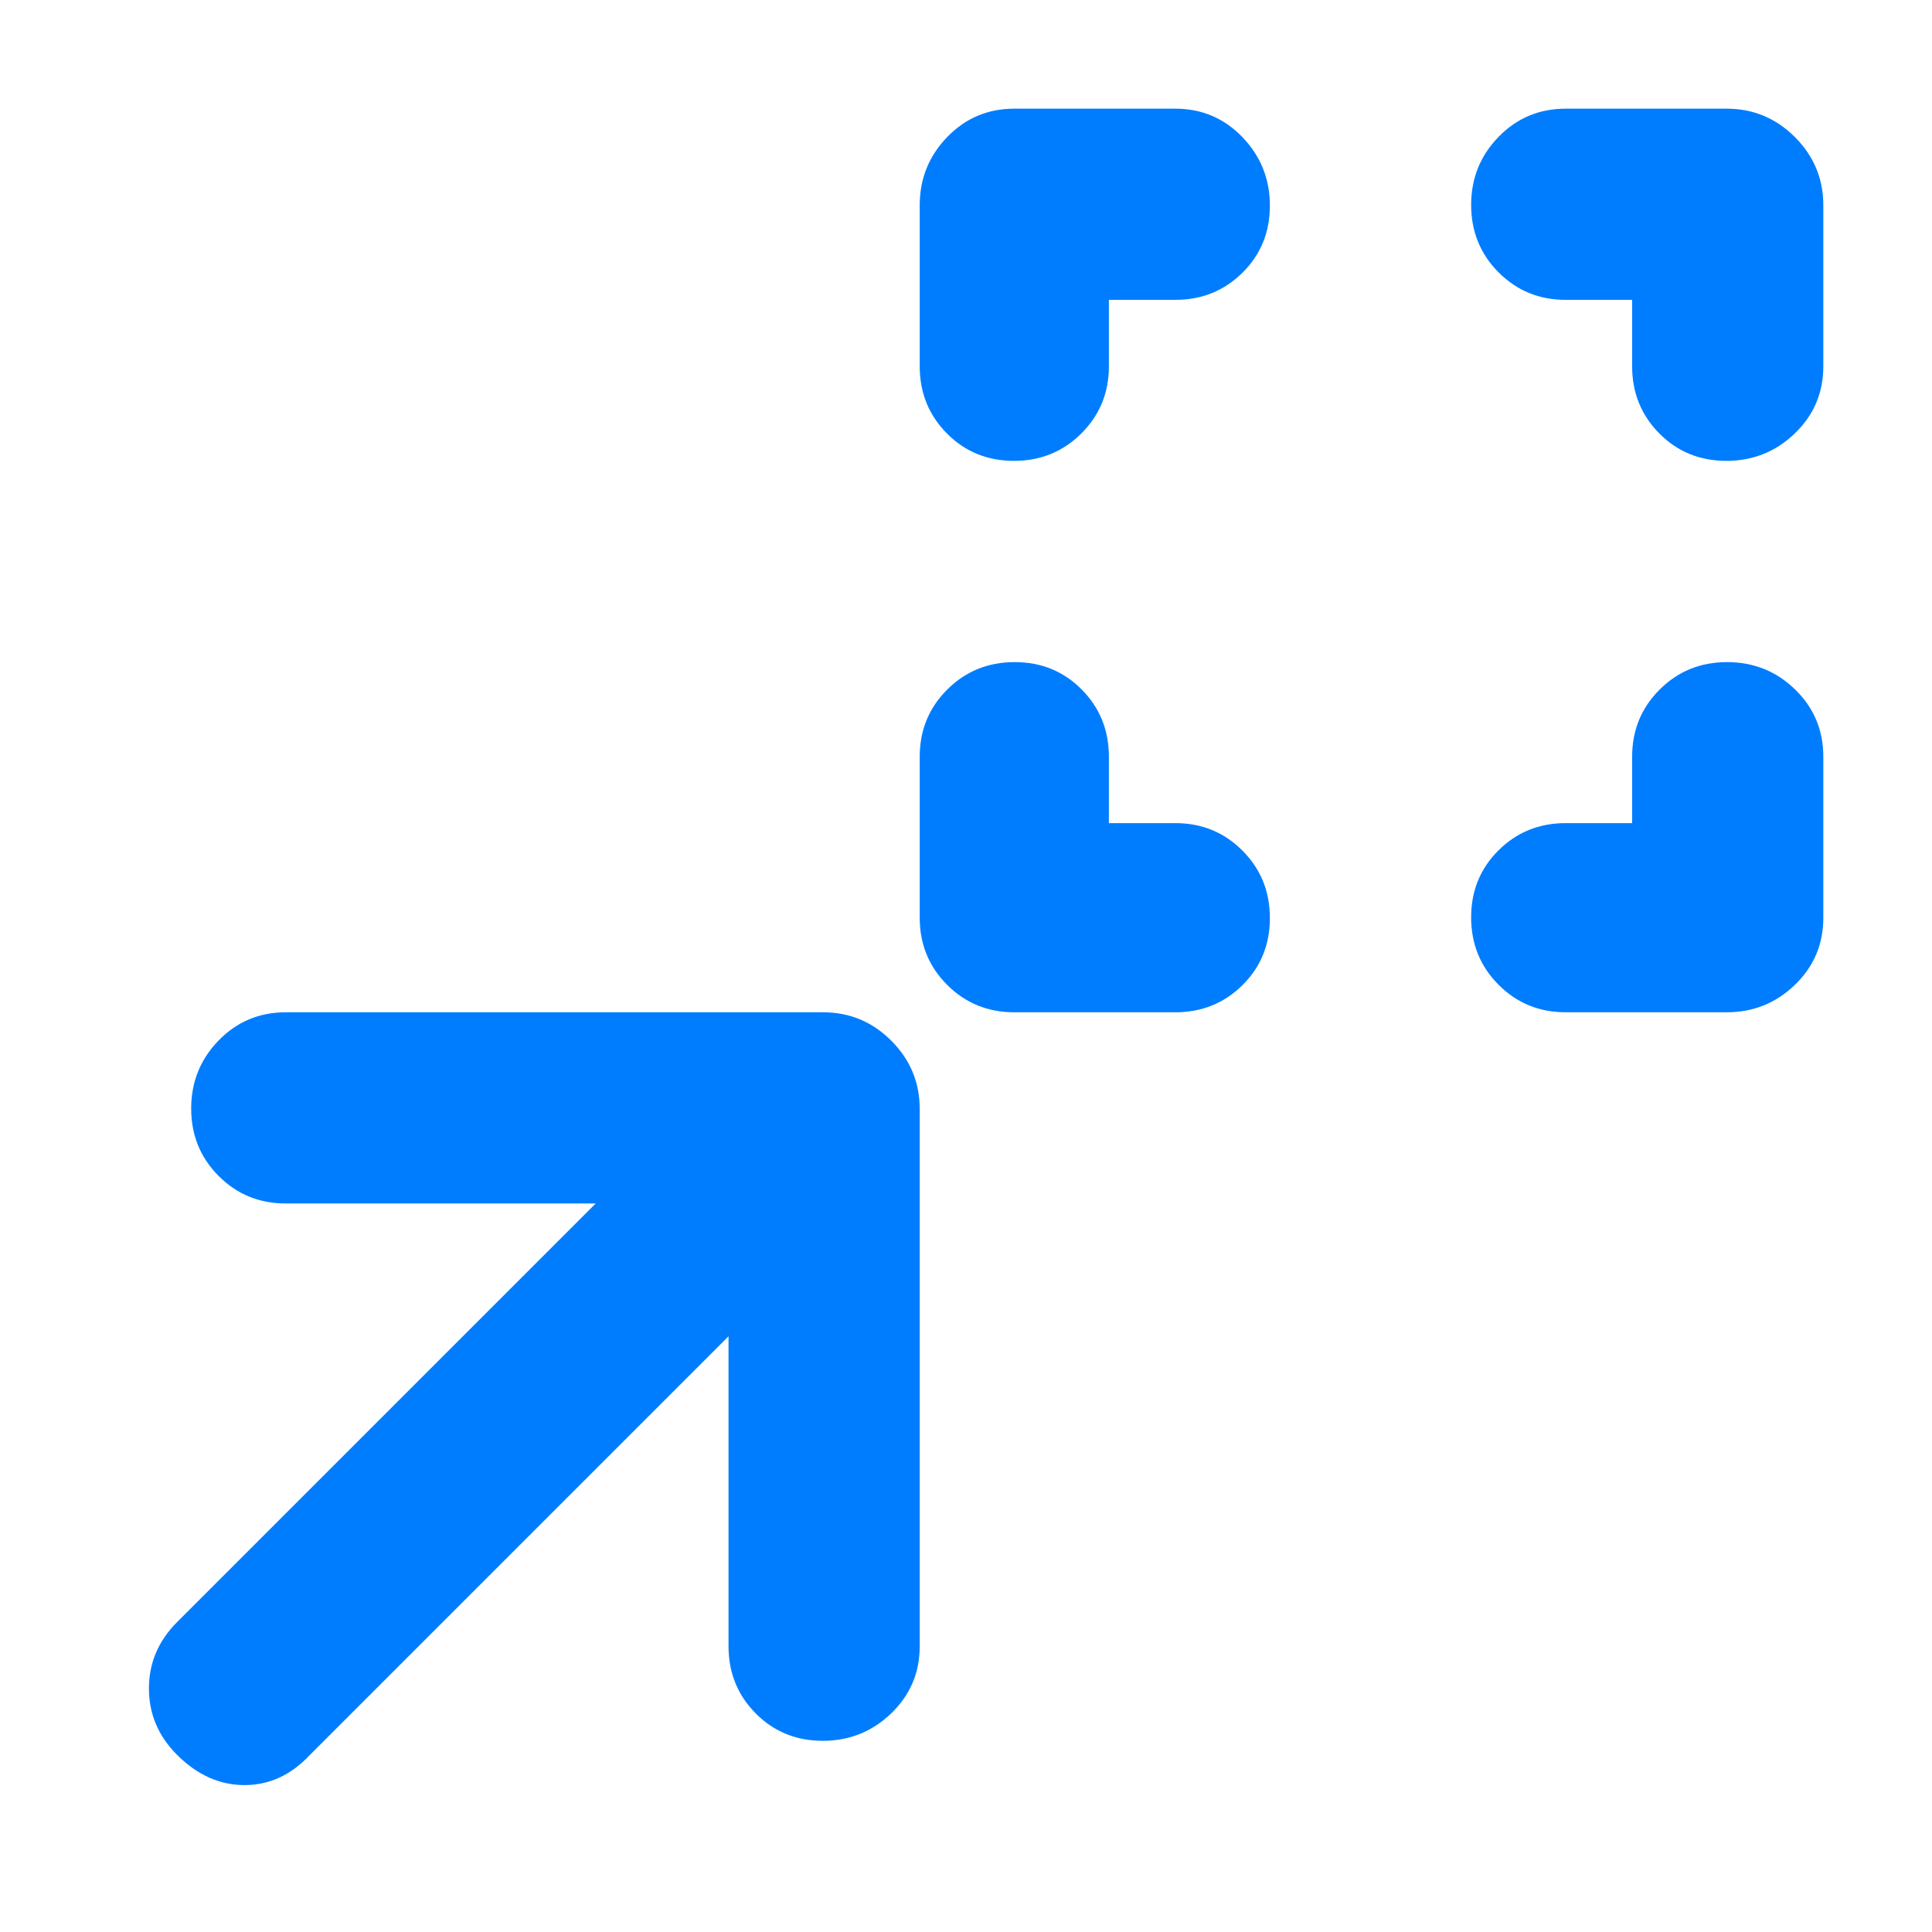 <svg xmlns="http://www.w3.org/2000/svg" height="48" viewBox="0 -960 960 960" width="48"><path fill="rgb(0, 125, 255)" d="M551-551h33q19.75 0 33.38 13.68Q631-523.65 631-503.82q0 19.82-13.62 33.32Q603.75-457 584-457h-80q-19.75 0-33.37-13.63Q457-484.25 457-504v-80q0-19.75 13.68-33.38Q484.35-631 504.18-631q19.82 0 33.32 13.62Q551-603.75 551-584v33Zm260 0v-33q0-19.75 13.68-33.38Q838.35-631 858.18-631 878-631 892-617.38q14 13.63 14 33.38v80q0 19.75-14.12 33.37Q877.75-457 858-457h-80q-19.75 0-33.37-13.68Q731-484.35 731-504.18q0-19.82 13.63-33.32Q758.25-551 778-551h33ZM551-811v33q0 19.75-13.68 33.37Q523.65-731 503.82-731q-19.82 0-33.32-13.63Q457-758.25 457-778v-80q0-19.75 13.63-33.88Q484.25-906 504-906h80q19.75 0 33.38 14.18 13.62 14.17 13.62 34 0 19.82-13.62 33.32Q603.75-811 584-811h-33Zm260 0h-33q-19.75 0-33.37-13.68Q731-838.35 731-858.18 731-878 744.63-892q13.62-14 33.37-14h80q19.75 0 33.88 14.12Q906-877.75 906-858v80q0 19.75-14.18 33.37-14.17 13.63-34 13.63-19.82 0-33.32-13.63Q811-758.25 811-778v-33ZM362-296 154-88q-14 15-32.5 15T88-88q-14-14-14-33t14-33l208-208H142q-19.75 0-33.37-13.68Q95-389.35 95-409.18 95-429 108.63-443q13.62-14 33.37-14h267q19.75 0 33.88 14.12Q457-428.75 457-409v267q0 19.75-14.18 33.37Q428.65-95 408.82-95 389-95 375.5-108.63 362-122.25 362-142v-154Z"/></svg>